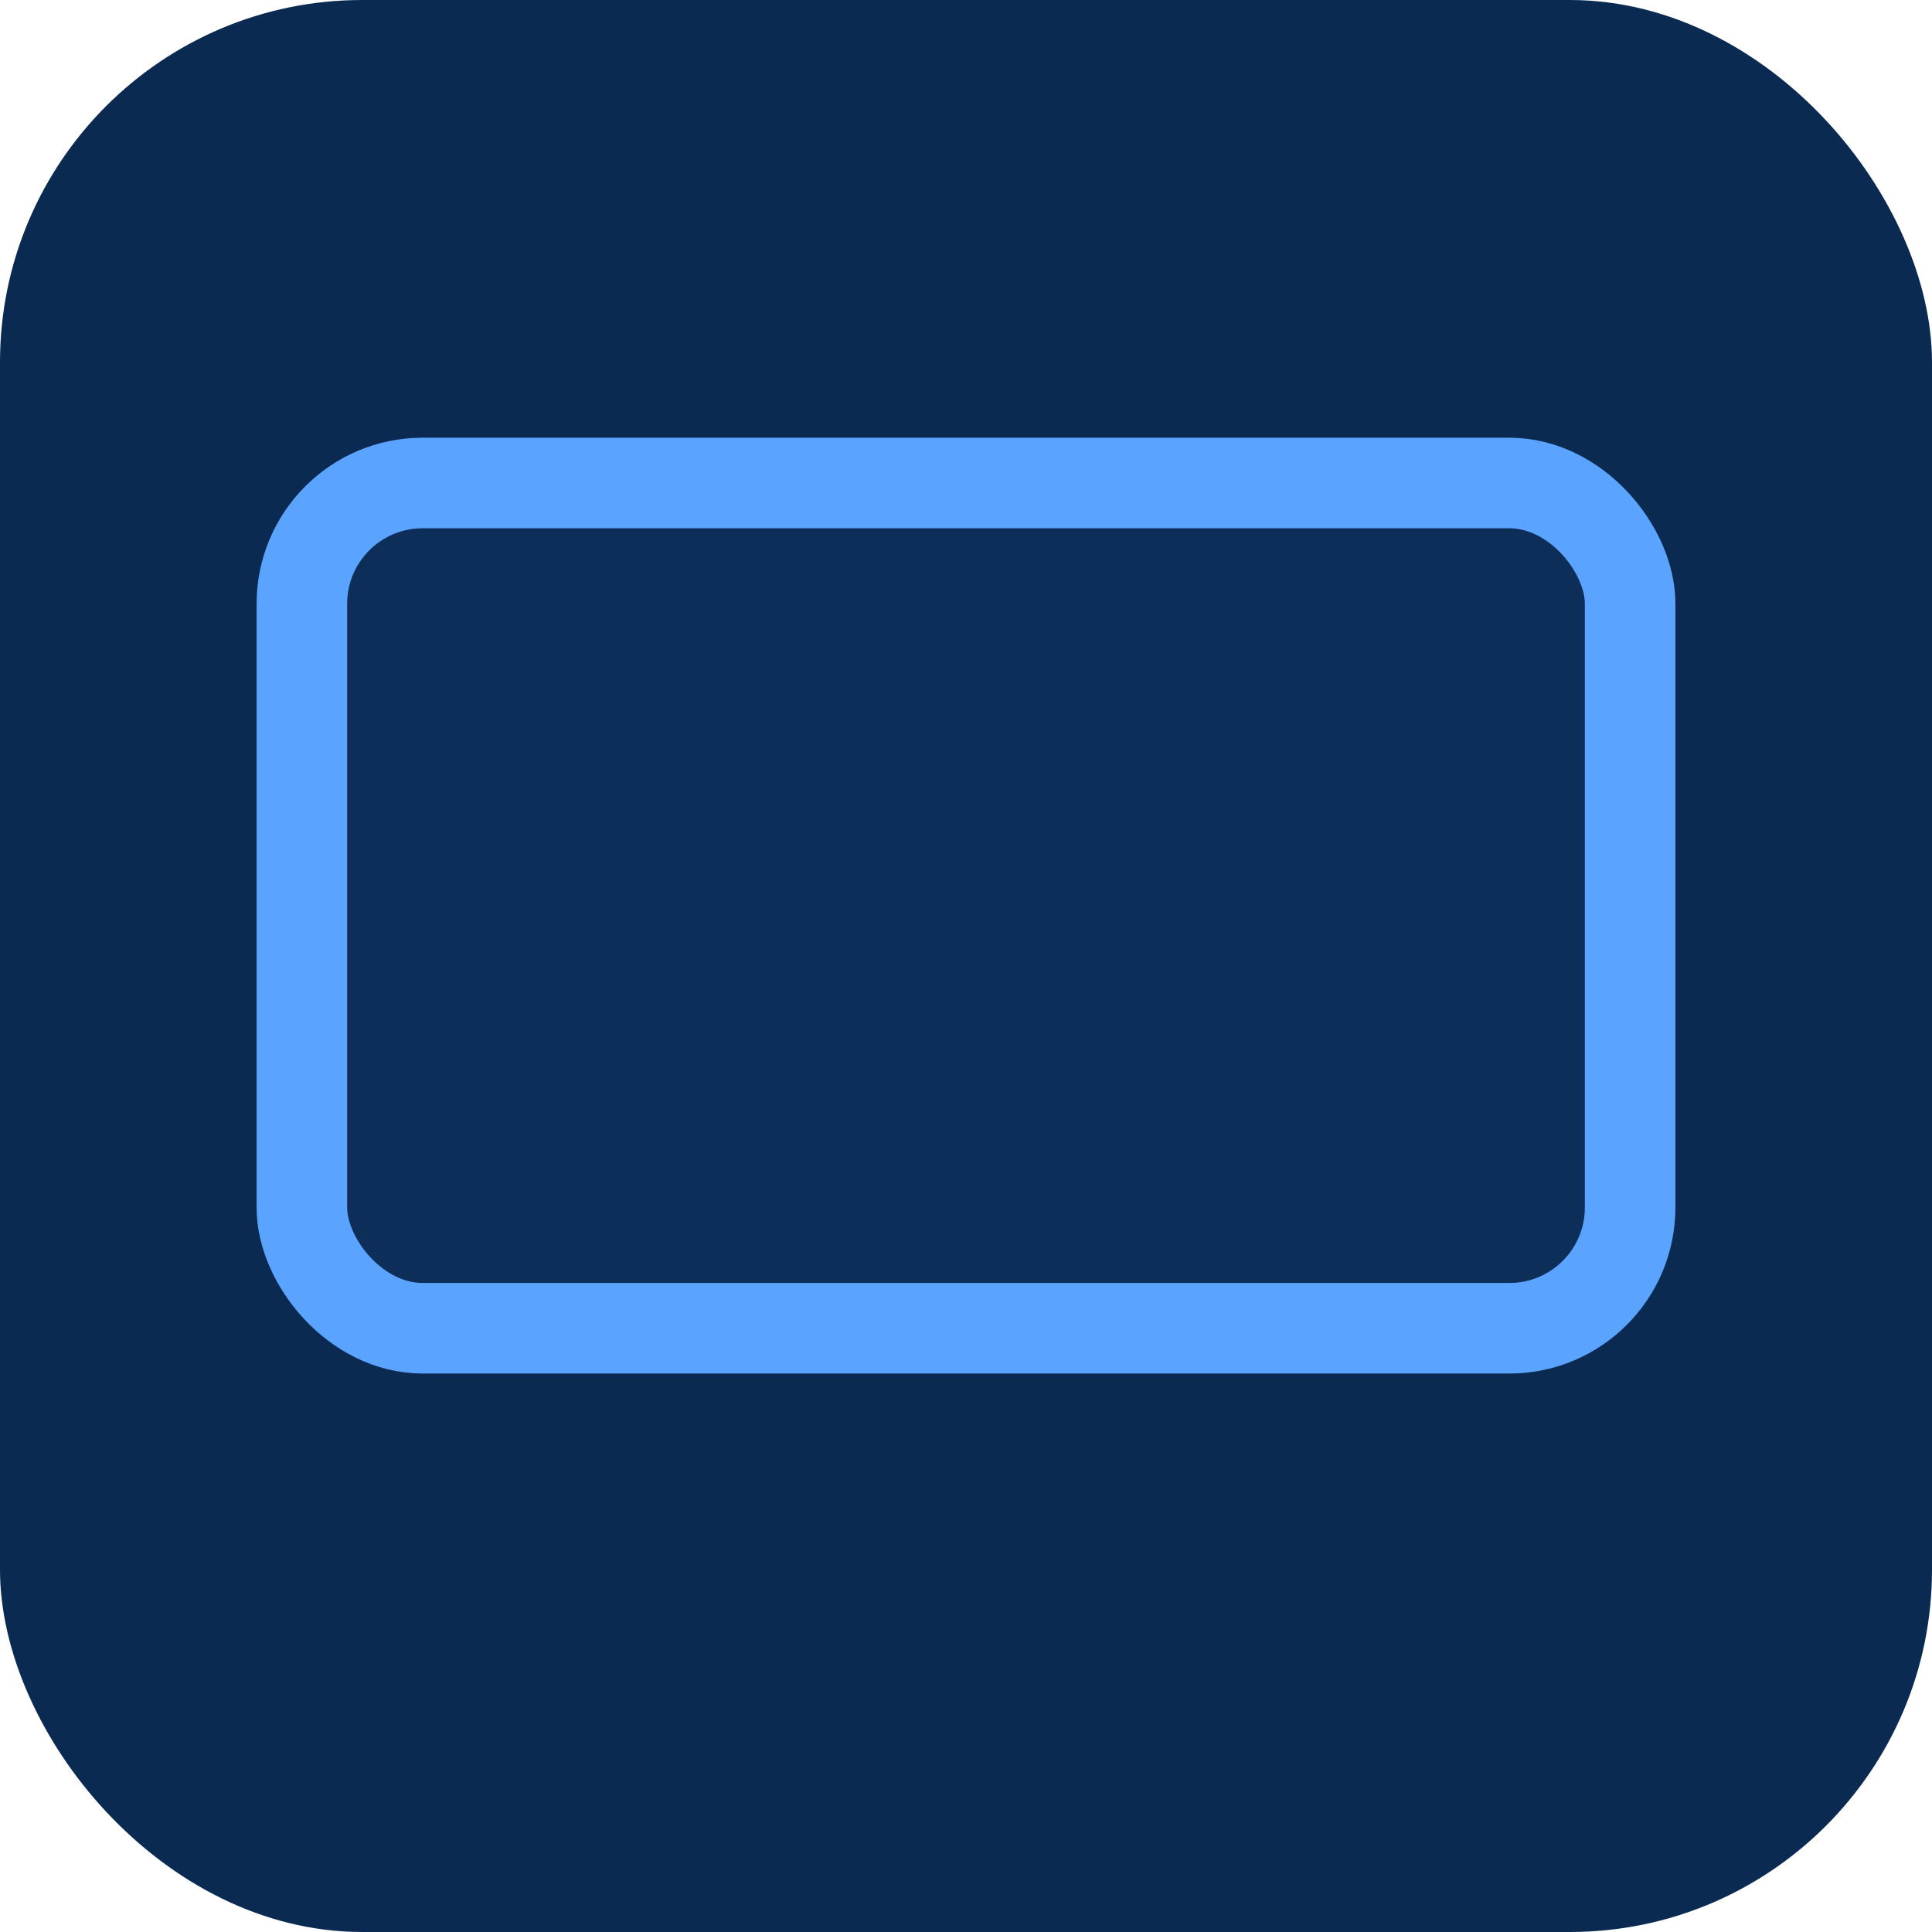 <svg xmlns="http://www.w3.org/2000/svg" viewBox="0 0 64 64" width="20" height="20">
<rect width="64" height="64" rx="12" fill="#0a2a52"/>
<rect x="10" y="16" width="44" height="28" rx="4" fill="#0c2e59" stroke="#5aa3ff" stroke-width="3"/>
</svg>